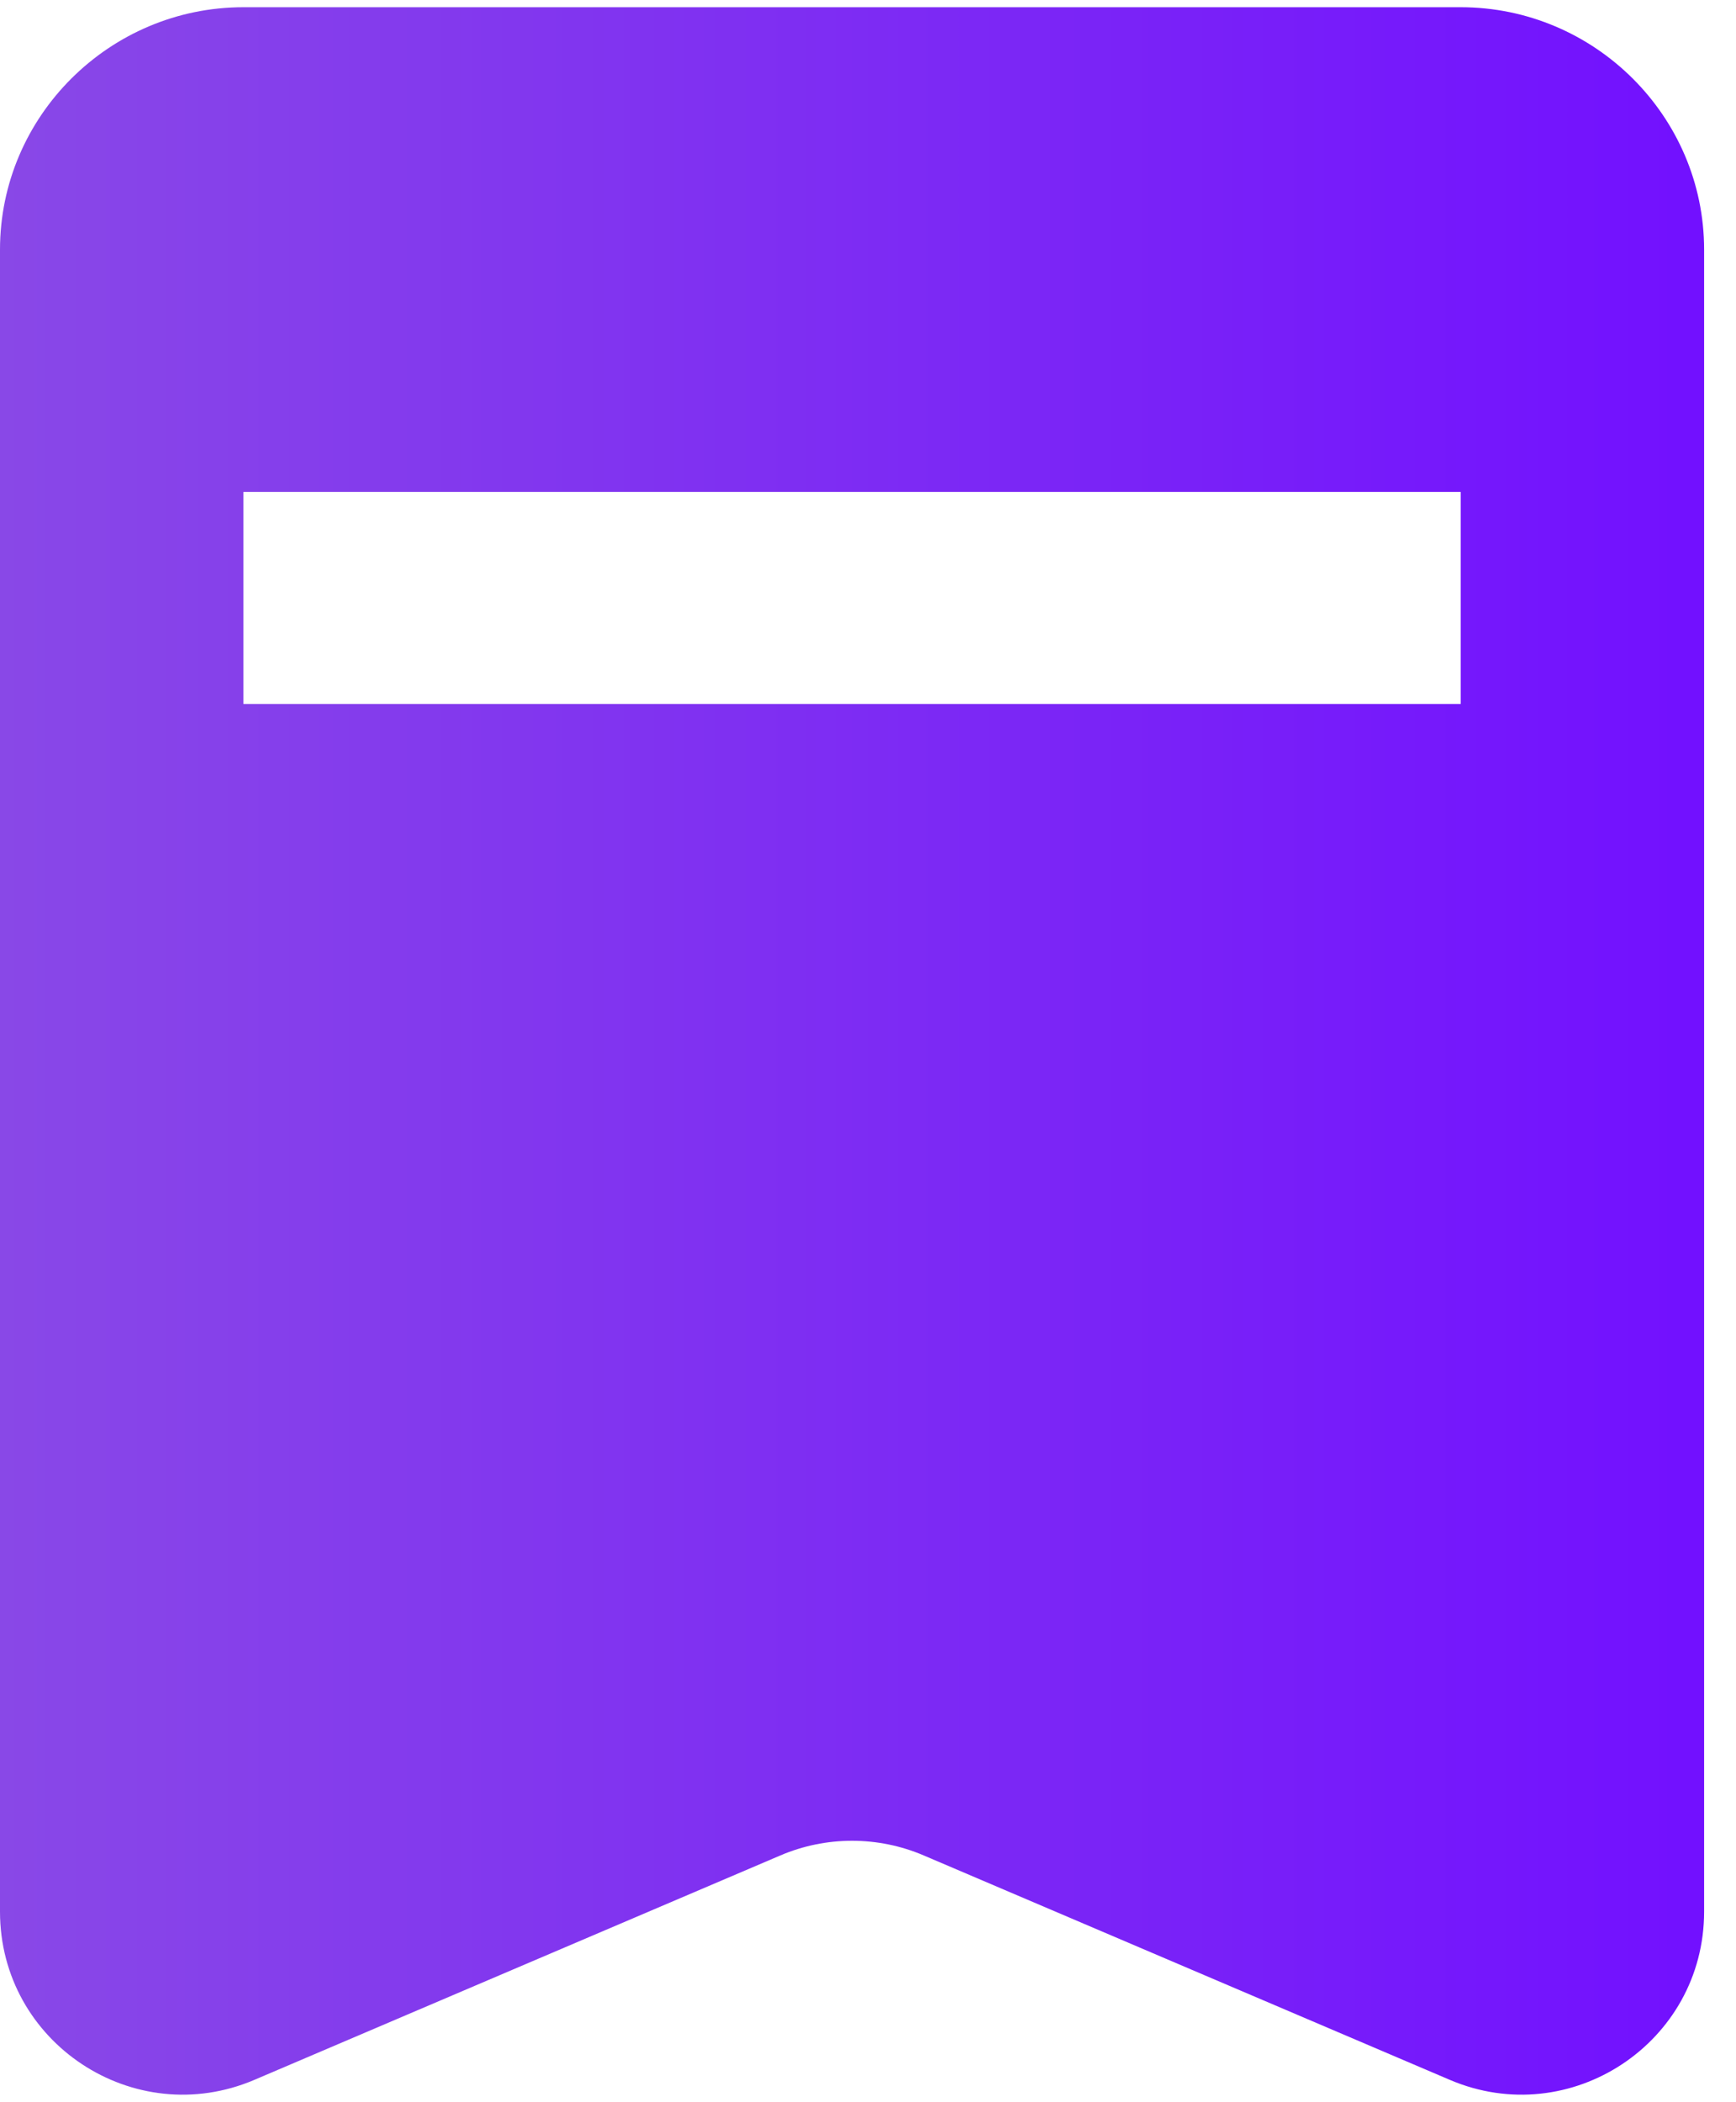 <svg width="19" height="23" viewBox="0 0 19 23" fill="none" xmlns="http://www.w3.org/2000/svg">
<path fill-rule="evenodd" clip-rule="evenodd" d="M2.664 0.079H15.987C17.452 0.079 18.651 1.272 18.651 2.731V20.915C18.651 22.349 17.186 23.318 15.867 22.755L10.11 20.3C9.609 20.086 9.042 20.086 8.541 20.3L2.785 22.755C1.465 23.318 0 22.349 0 20.915V2.731C0 1.272 1.199 0.079 2.664 0.079ZM15.987 5.382H2.664V7.702H15.987V5.382Z" fill="url(#paint0_linear_614_137)"/>
<defs>
<linearGradient id="paint0_linear_614_137" x1="-0.005" y1="11.496" x2="18.655" y2="11.496" gradientUnits="userSpaceOnUse">
<stop stop-color="#8948E7"/>
<stop offset="1" stop-color="#7210FF"/>
</linearGradient>
</defs>
</svg>

